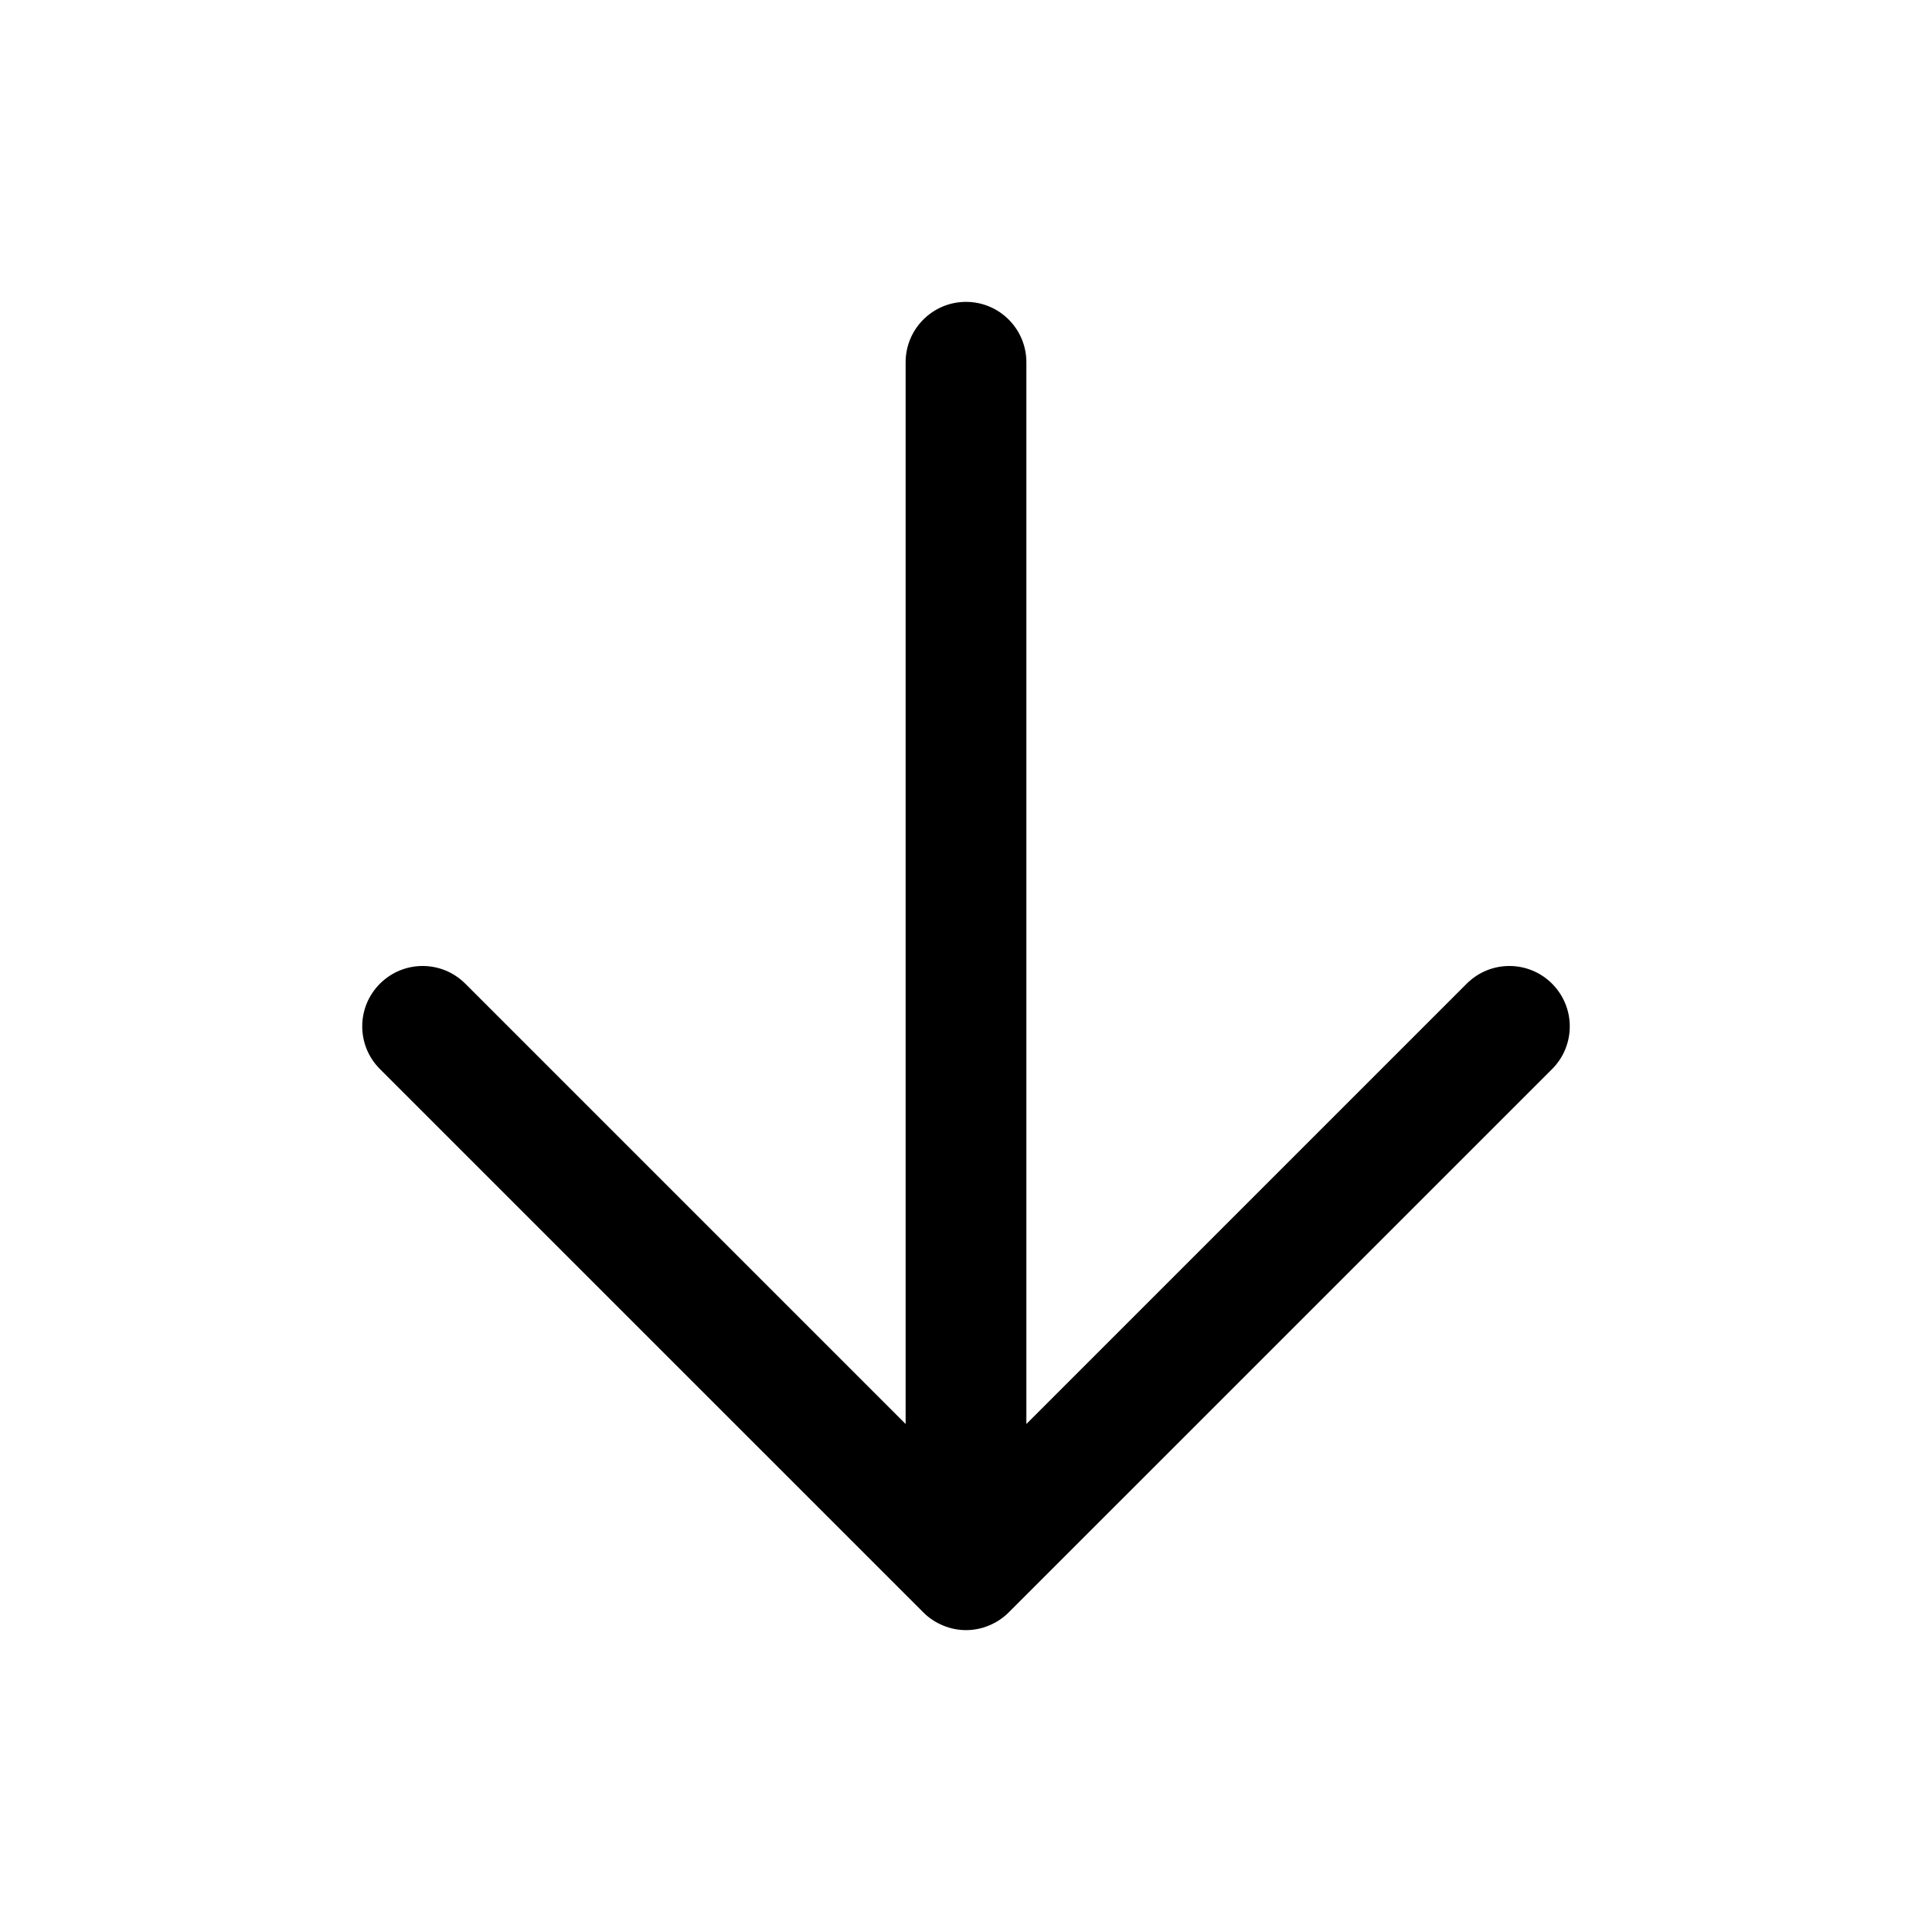 <?xml version="1.0" standalone="no"?><!DOCTYPE svg PUBLIC "-//W3C//DTD SVG 1.1//EN" "http://www.w3.org/Graphics/SVG/1.1/DTD/svg11.dtd"><svg t="1506010414879" class="icon" style="" viewBox="0 0 1024 1024" version="1.1" xmlns="http://www.w3.org/2000/svg" p-id="1849" xmlns:xlink="http://www.w3.org/1999/xlink" width="200" height="200"><defs><style type="text/css"></style></defs><path d="M822.625 521.377c-12.513-12.513-32.735-12.513-45.248 0L544.001 754.753 544.001 192c0-17.665-14.336-32.001-32.001-32.001s-32.001 14.336-32.001 32.001l0 562.753L246.623 521.377c-12.513-12.513-32.735-12.513-45.248 0s-12.513 32.735 0 45.248l288.001 287.968c2.943 2.976 6.495 5.312 10.431 6.944 3.872 1.632 8.032 2.463 12.193 2.463 4.159 0 8.321-0.833 12.224-2.463 3.936-1.632 7.455-3.968 10.431-6.944l288.001-287.968C835.136 554.112 835.136 533.888 822.625 521.377z" p-id="1850"></path></svg>